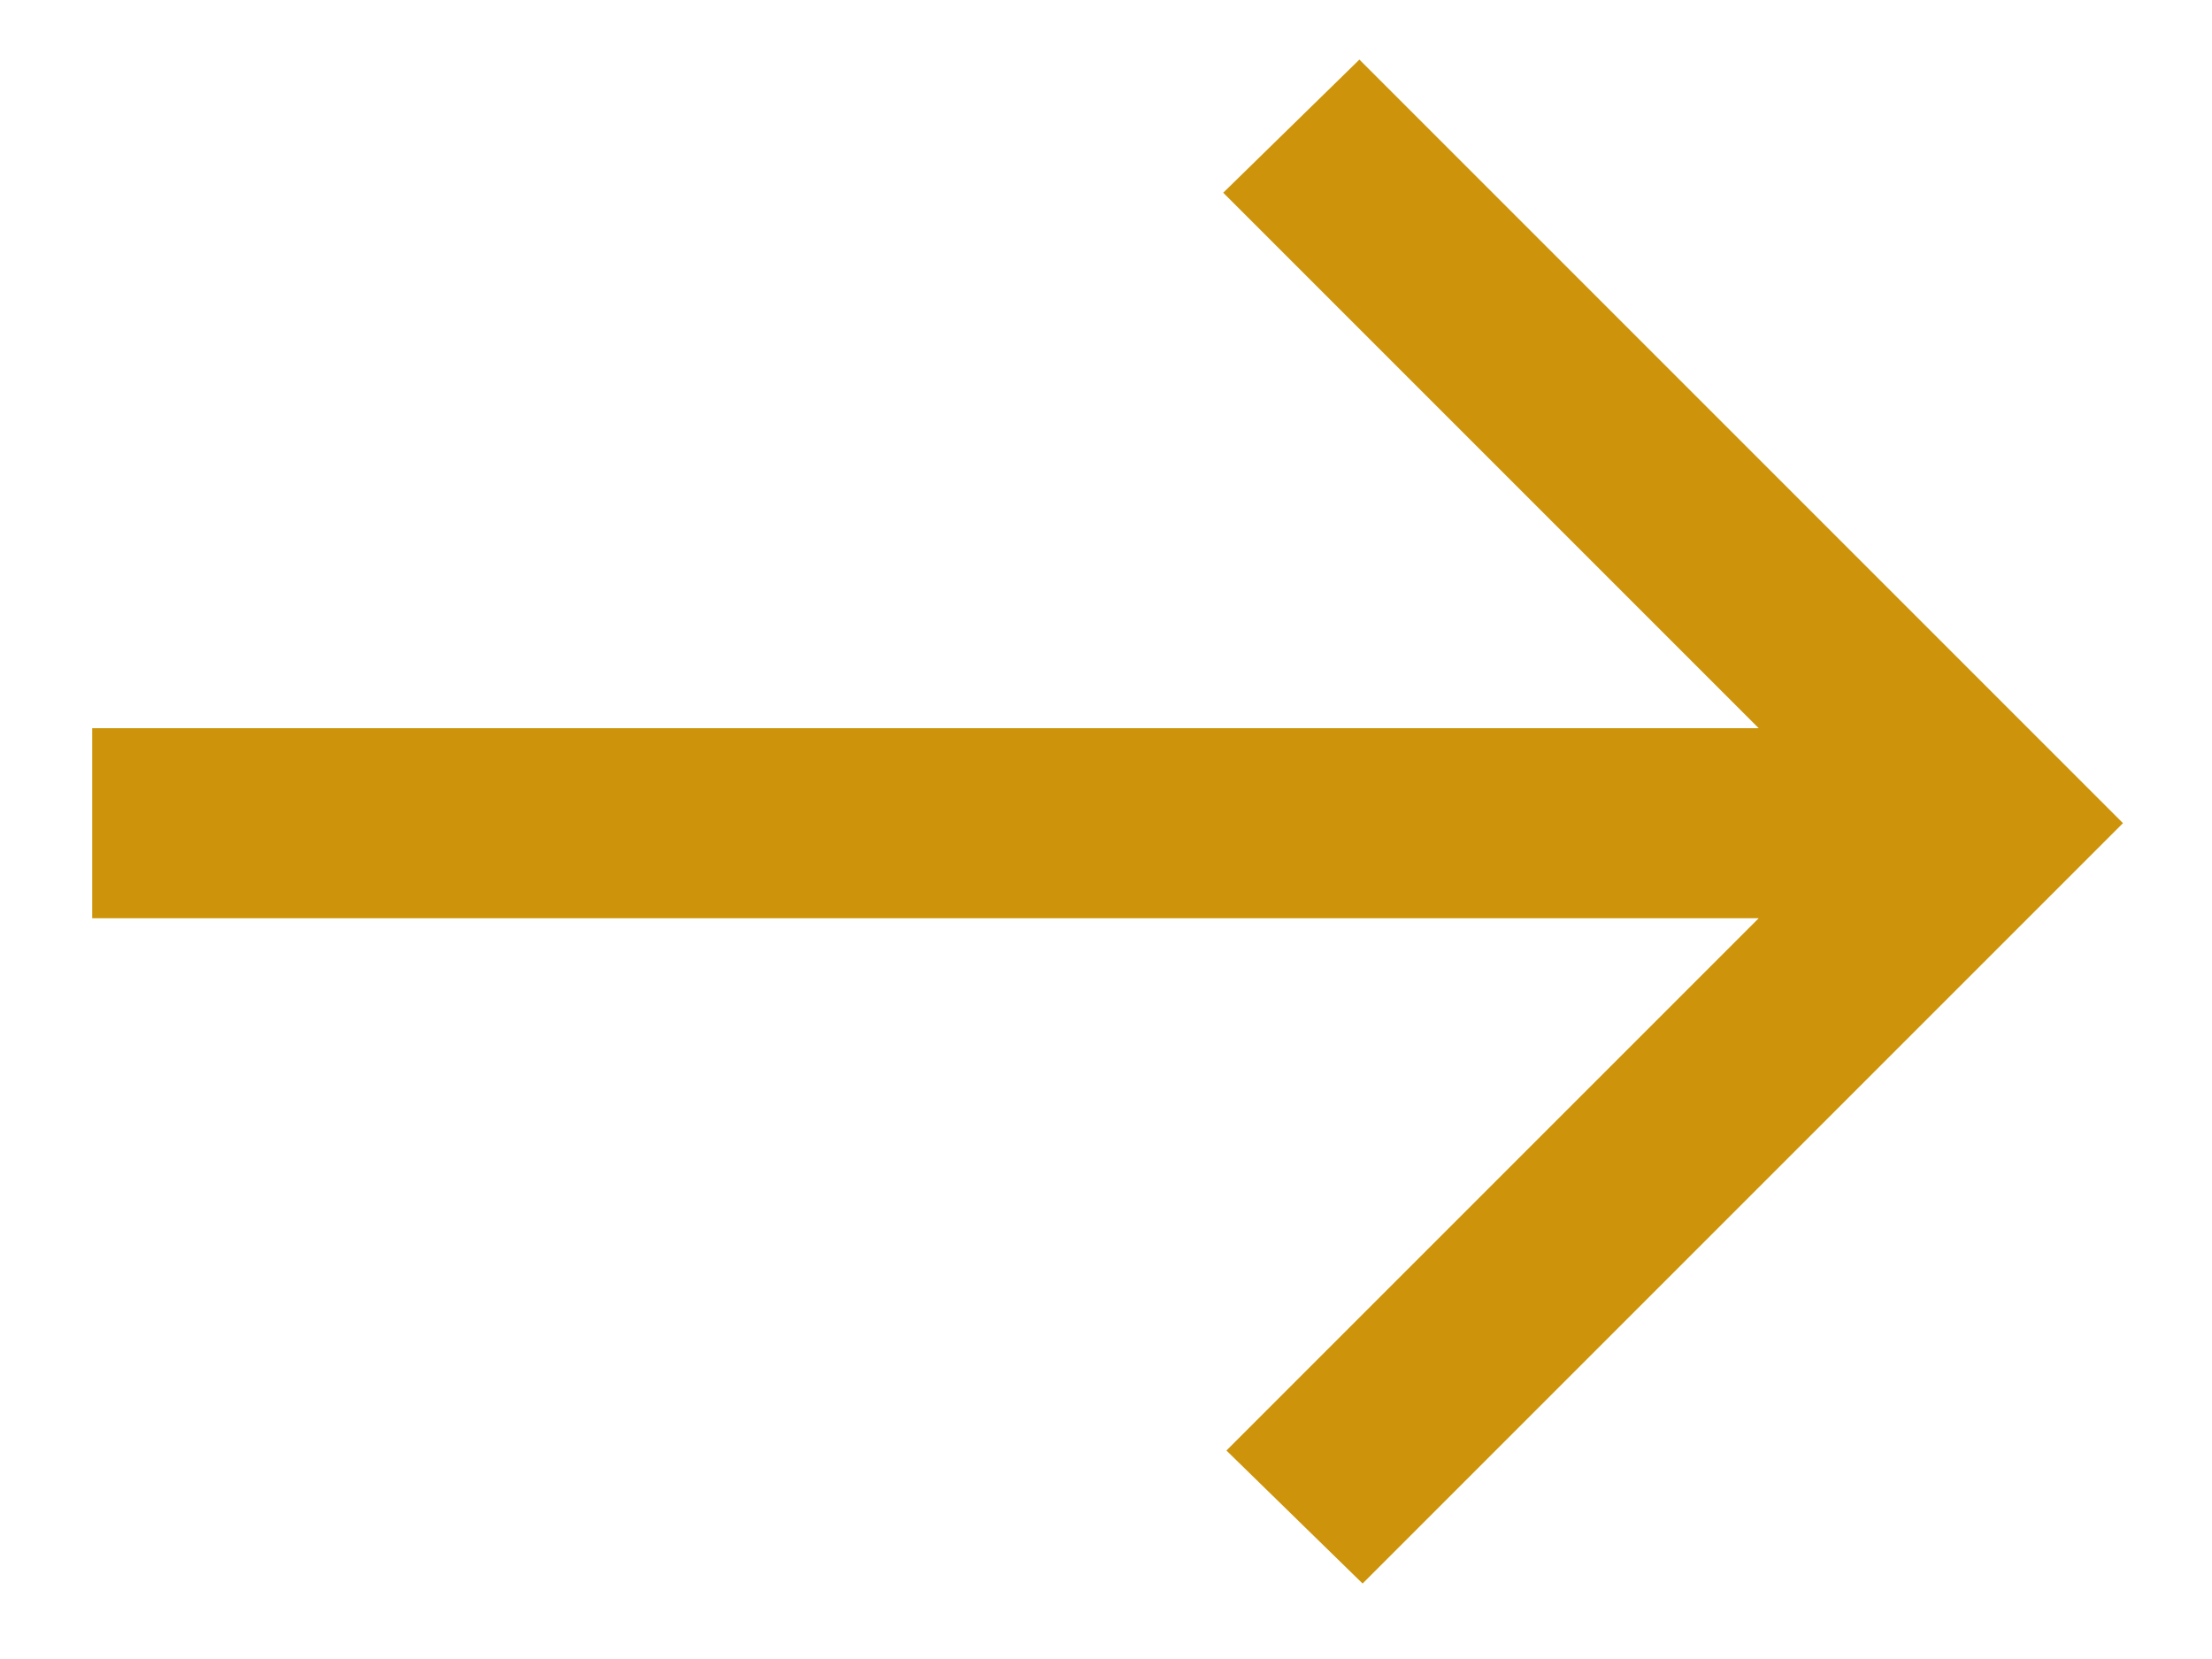<svg width="16" height="12" viewBox="0 0 16 12" fill="none" xmlns="http://www.w3.org/2000/svg">
<path d="M9.856 11.454L8.871 10.492L12.721 6.642H0.667V5.267H12.721L8.848 1.394L9.833 0.431L15.356 5.954L9.856 11.454Z" fill="#CD930A"/>
</svg>
